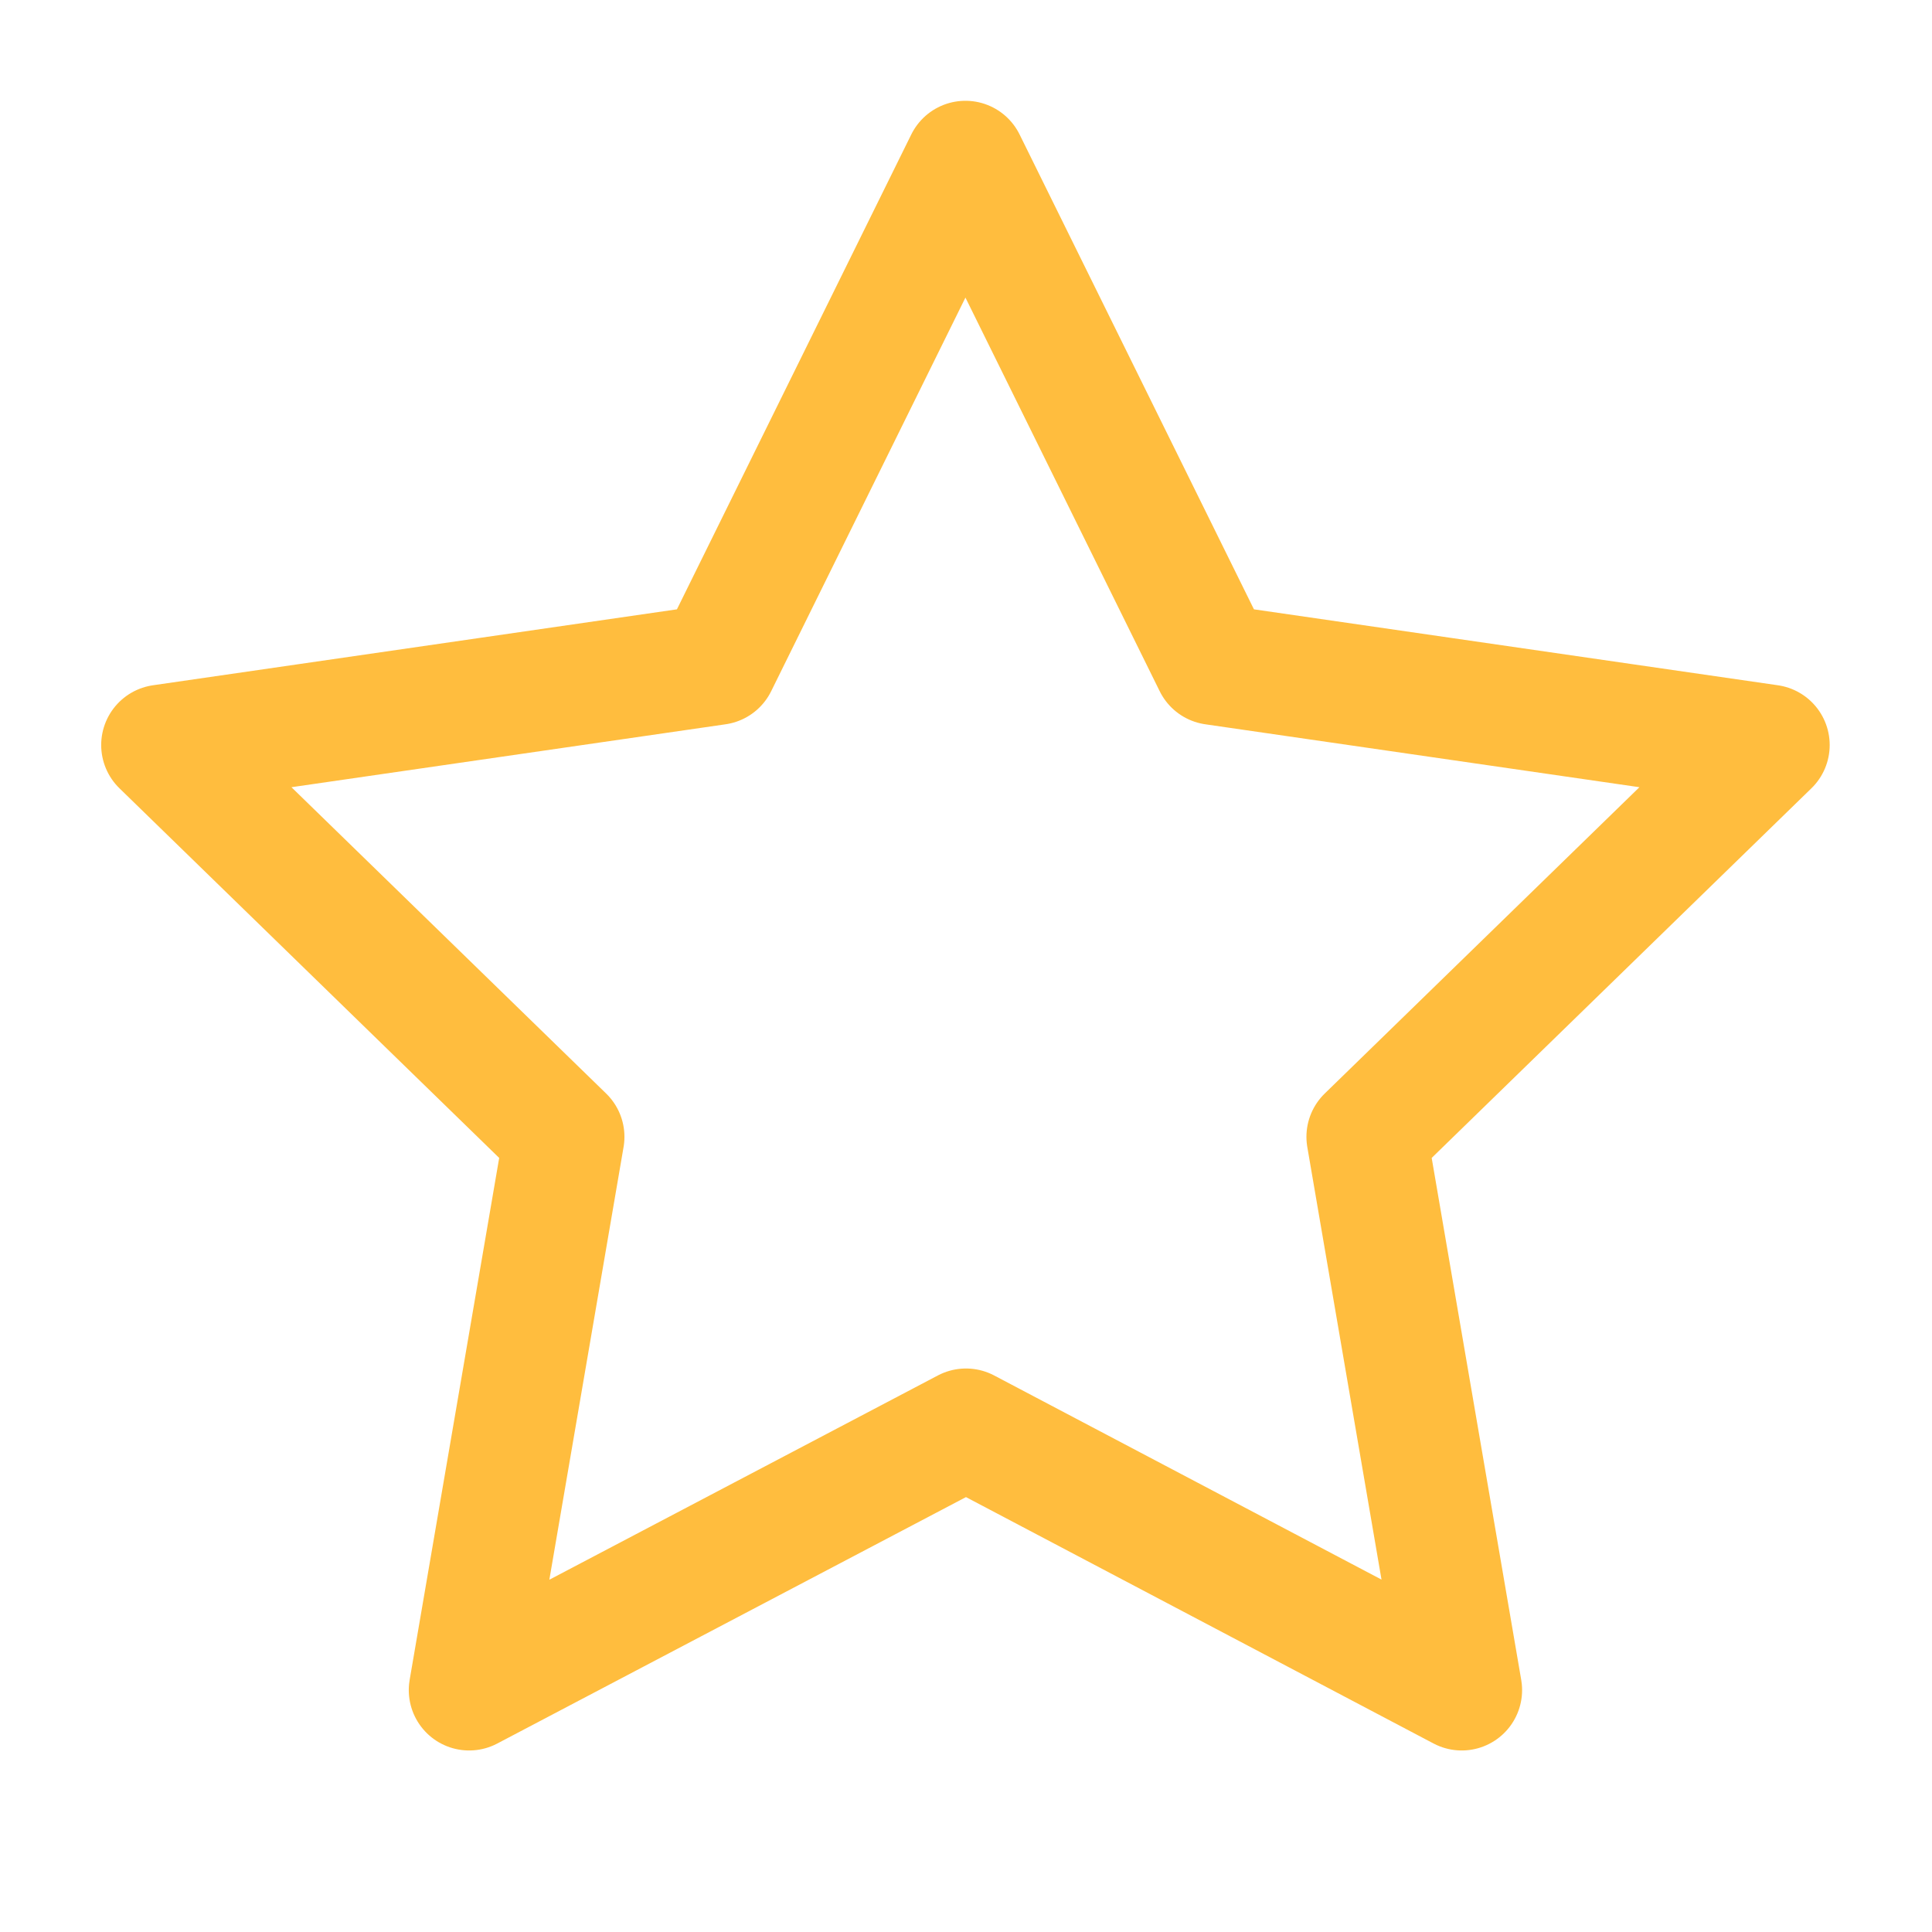 <svg width="24" height="24" viewBox="0 0 24 24" fill="none" xmlns="http://www.w3.org/2000/svg">
<g clip-path="url(#clip0_1_196)">
<path d="M12 17.75L5.828 20.995L7.007 14.122L2.007 9.255L8.907 8.255L11.993 2.002L15.079 8.255L21.979 9.255L16.979 14.122L18.158 20.995L12 17.75Z" stroke="#FFBD3E" stroke-width="1.5" stroke-linecap="round" stroke-linejoin="round"/>
</g>
<defs>
<clipPath id="clip0_1_196">
<rect width="24" height="24" fill="white"/>
</clipPath>
</defs>
</svg>
